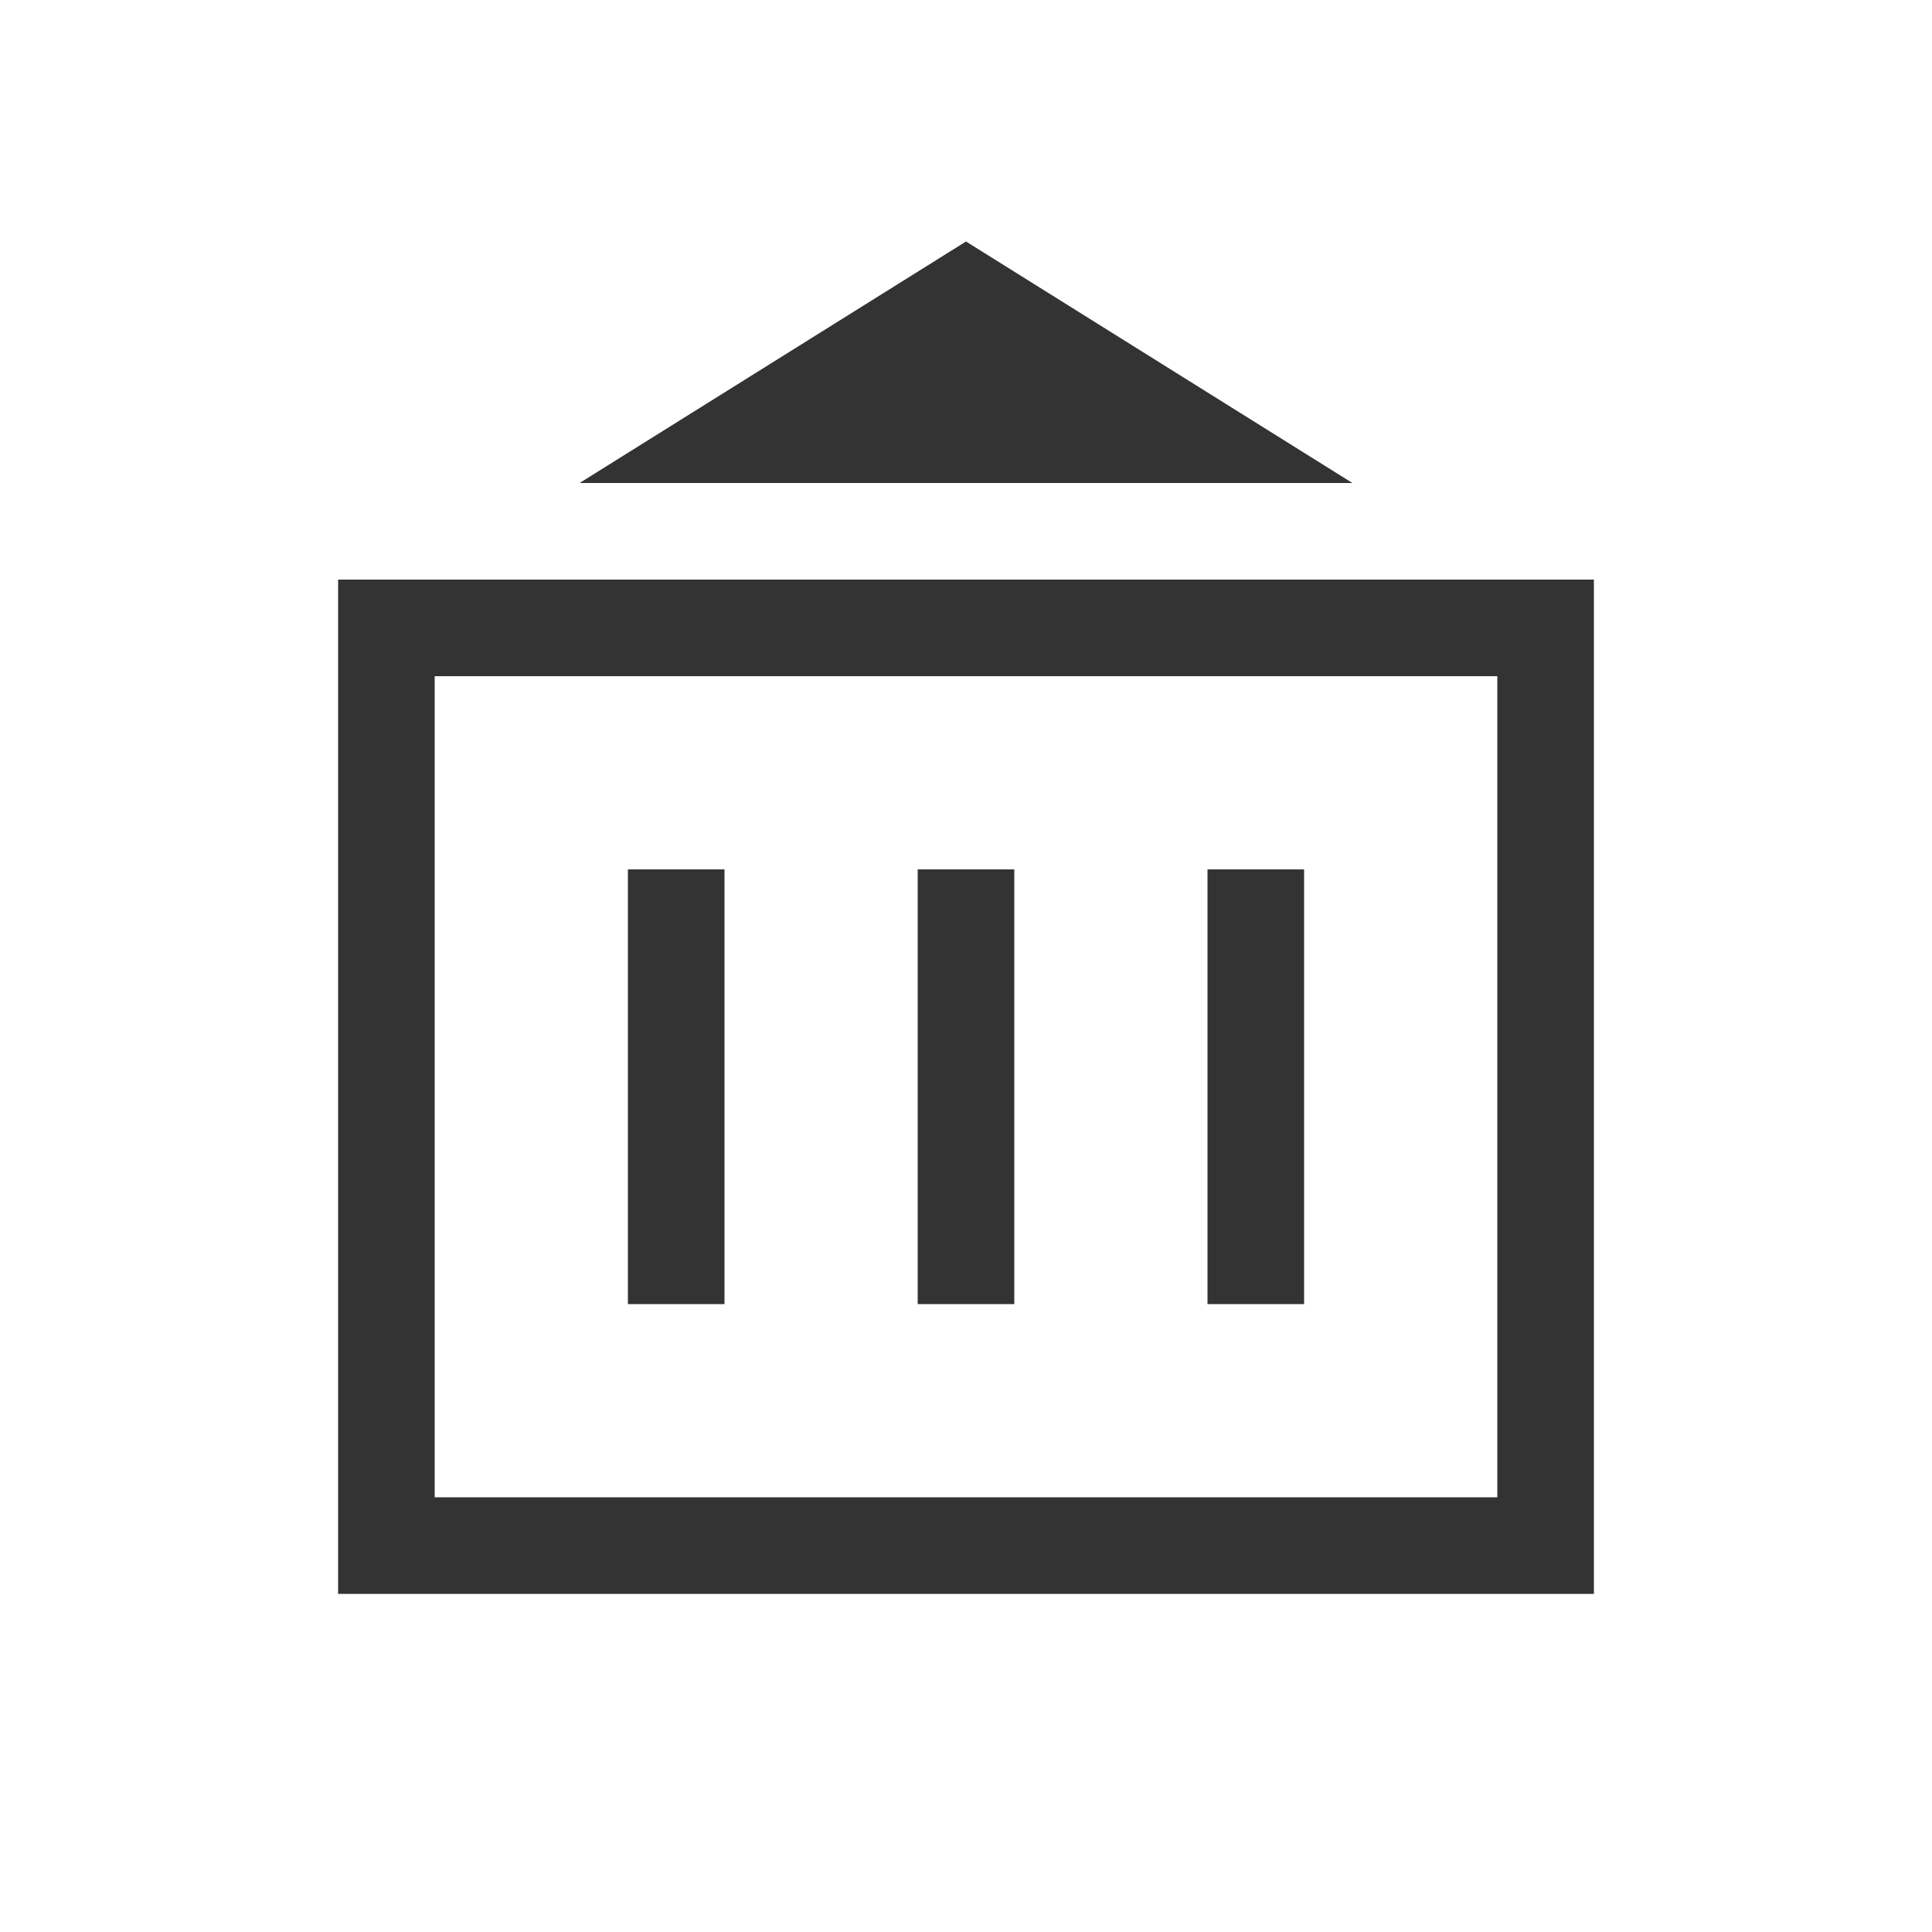 <?xml version="1.0" encoding="UTF-8"?>
<svg width="40px" height="40px" viewBox="0 0 40 40" version="1.1" xmlns="http://www.w3.org/2000/svg">
    <title>INN</title>
    <g id="INN" stroke="none" stroke-width="1" fill="none" fill-rule="evenodd">
        <path d="M33,12 L33,33 L7,33 L7,12 L33,12 Z M31,14 L9,14 L9,31 L31,31 L31,14 Z" id="Rectangle" fill="#333333" fill-rule="nonzero"></path>
        <path d="M13,18 L15,18 L15,27 L13,27 L13,18 Z M19,18 L21,18 L21,27 L19,27 L19,18 Z M25,18 L27,18 L27,27 L25,27 L25,18 Z" id="Combined-Shape" fill="#333333"></path>
        <path d="M20,5 L28,10 L12,10 L20,5 Z" id="Triangle" fill="#333333"></path>
    </g>
</svg> 